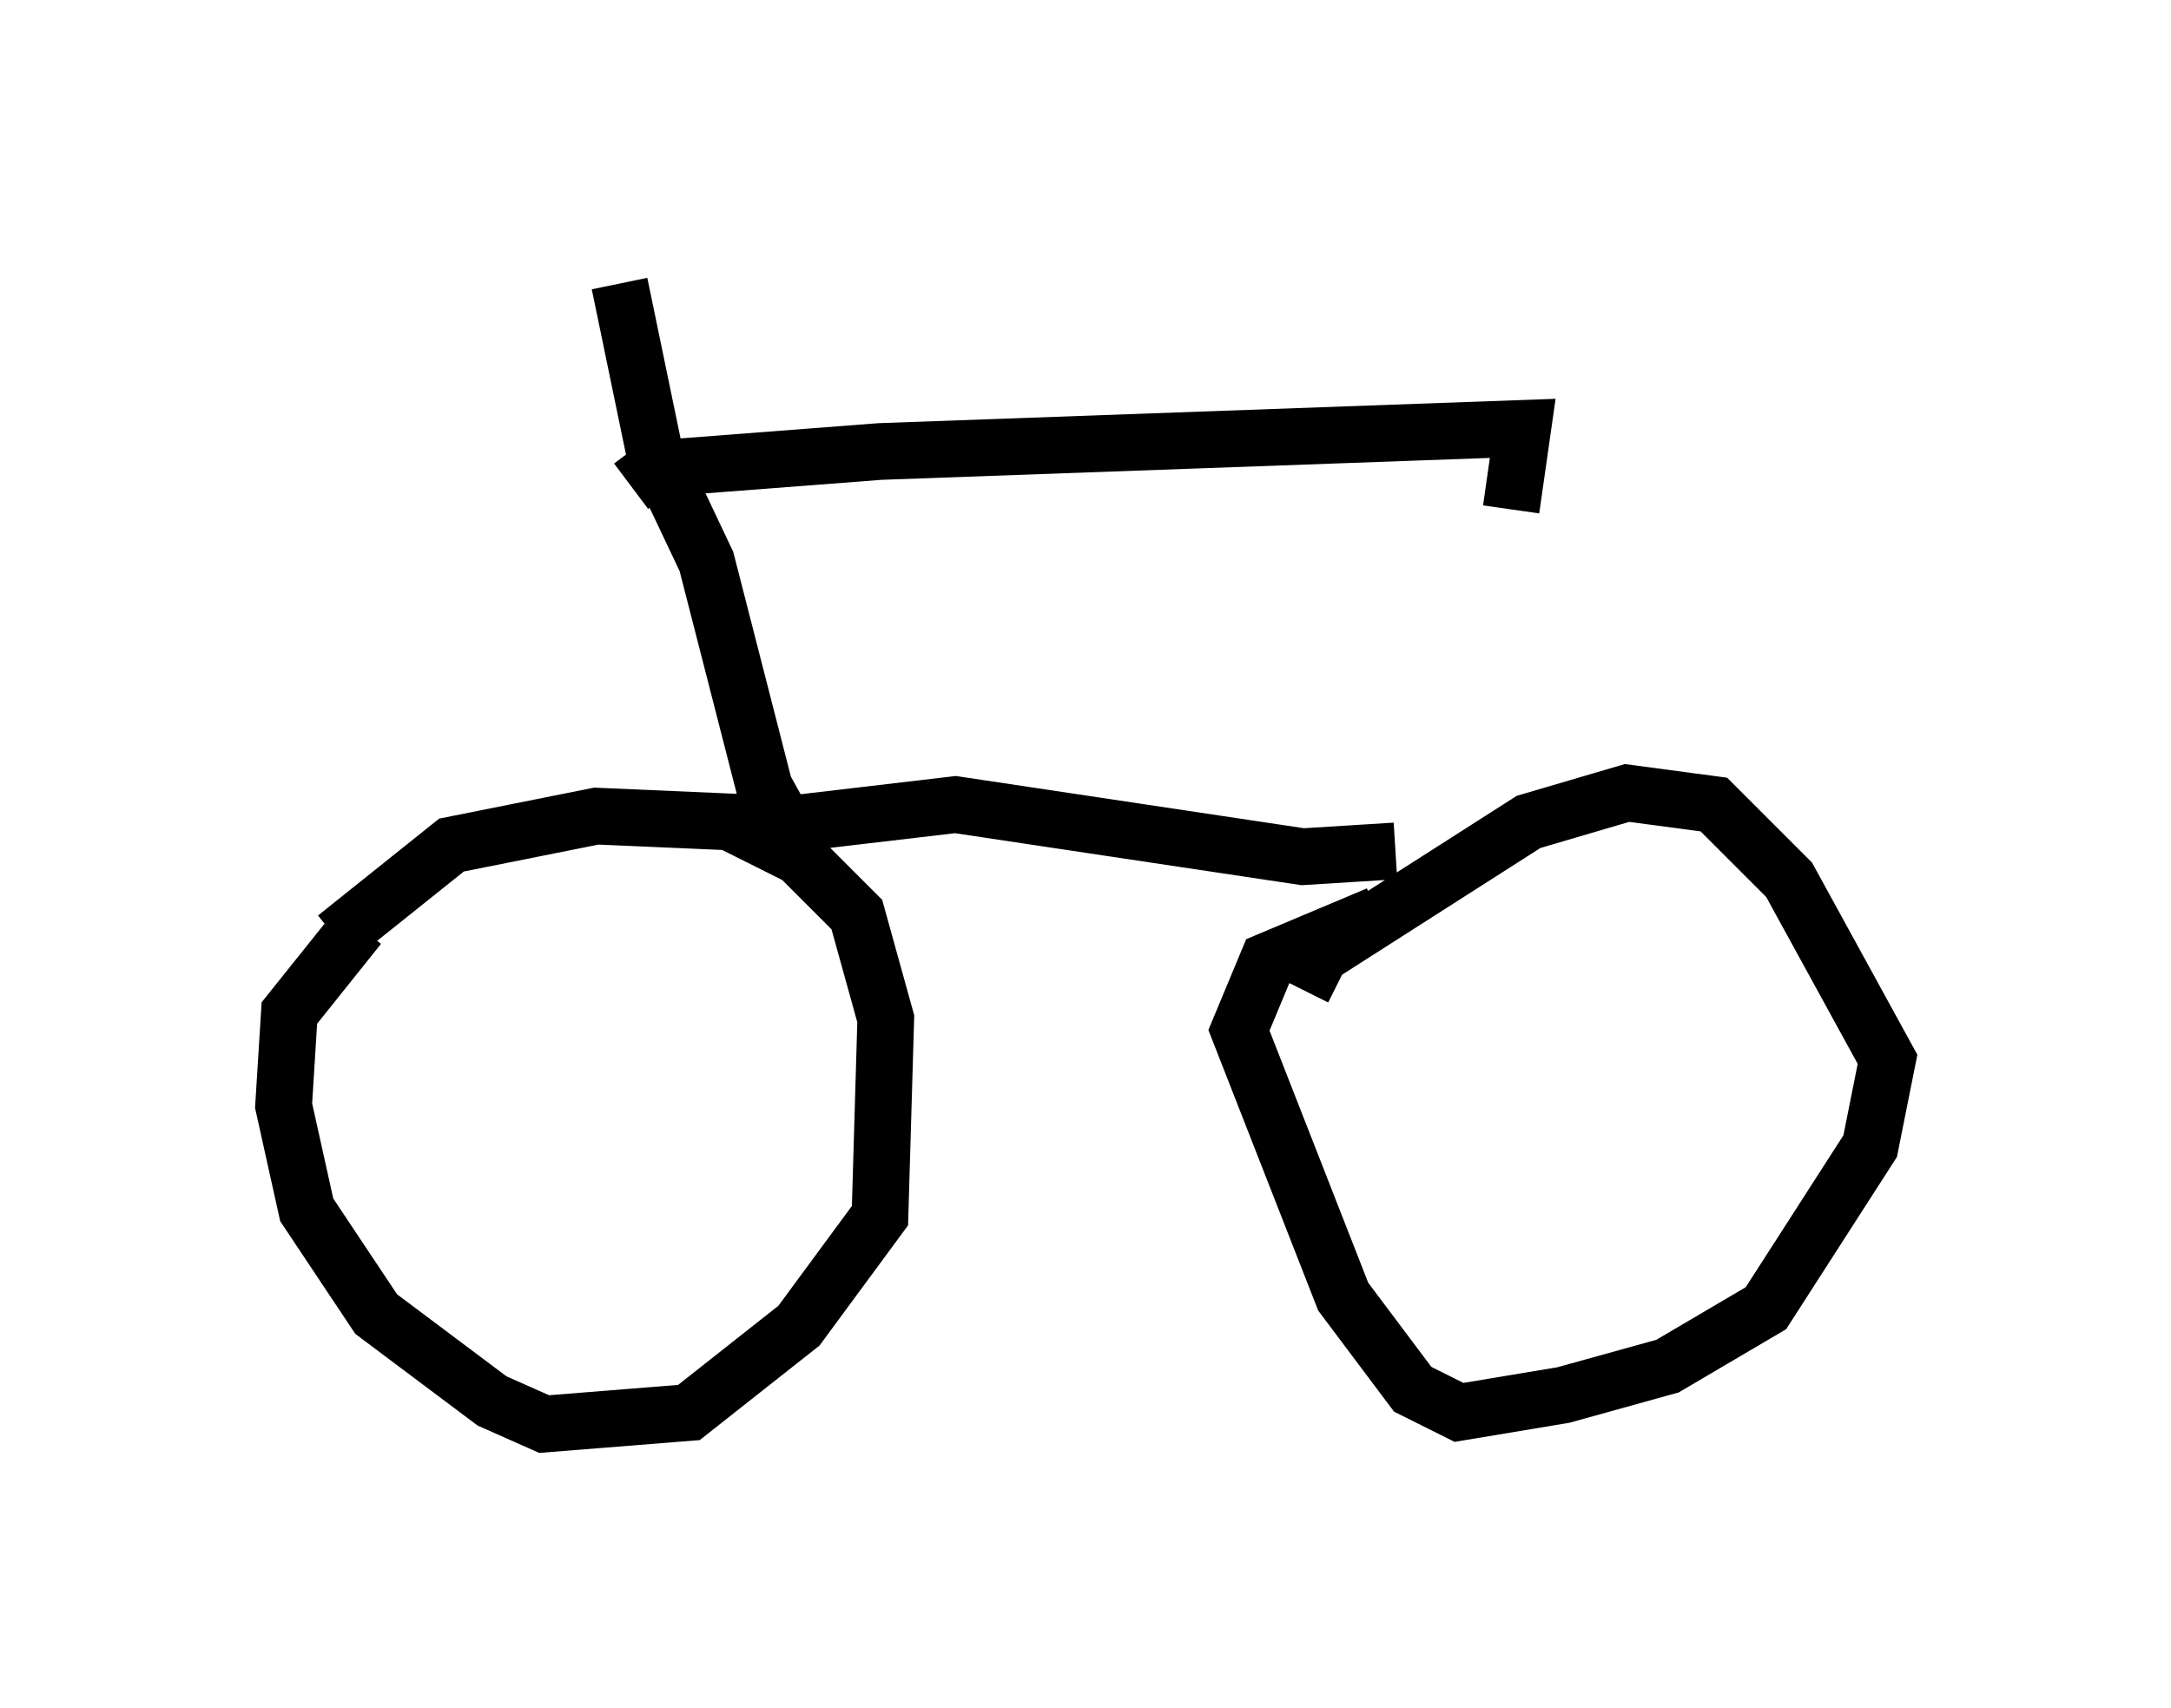 <?xml version="1.0" encoding="utf-8" ?>
<svg baseProfile="full" height="30.111" version="1.1" width="38.277" xmlns="http://www.w3.org/2000/svg" xmlns:ev="http://www.w3.org/2001/xml-events" xmlns:xlink="http://www.w3.org/1999/xlink"><defs /><rect fill="white" height="30.111" width="38.277" x="0" y="0" /><path d="M7.858, 15.821 m-1.531, 0.51 l-1.225, 1.531 -0.102, 1.633 l0.408, 1.838 1.225, 1.838 l2.042, 1.531 0.919, 0.408 l2.552, -0.204 1.94, -1.531 l1.429, -1.94 0.102, -3.471 l-0.51, -1.838 -1.021, -1.021 l-1.225, -0.613 -2.348, -0.102 l-2.552, 0.51 -2.042, 1.633 m18.375, -0.408 l-1.94, 0.817 -0.51, 1.225 l1.838, 4.696 1.225, 1.633 l0.817, 0.408 1.838, -0.306 l1.838, -0.51 1.735, -1.021 l1.838, -2.858 0.306, -1.531 l-1.735, -3.165 -1.327, -1.327 l-1.531, -0.204 -1.735, 0.51 l-3.675, 2.348 -0.306, 0.613 m-9.596, -2.858 l3.471, -0.408 6.125, 0.919 l1.633, -0.102 m-10.617, -0.204 l-0.51, -0.919 -1.021, -3.981 l-0.919, -1.94 -0.613, -2.96 m0.204, 3.573 l0.408, -0.306 3.981, -0.306 l11.331, -0.408 -0.204, 1.429 " fill="none" stroke="black" stroke-width="1" /></svg>